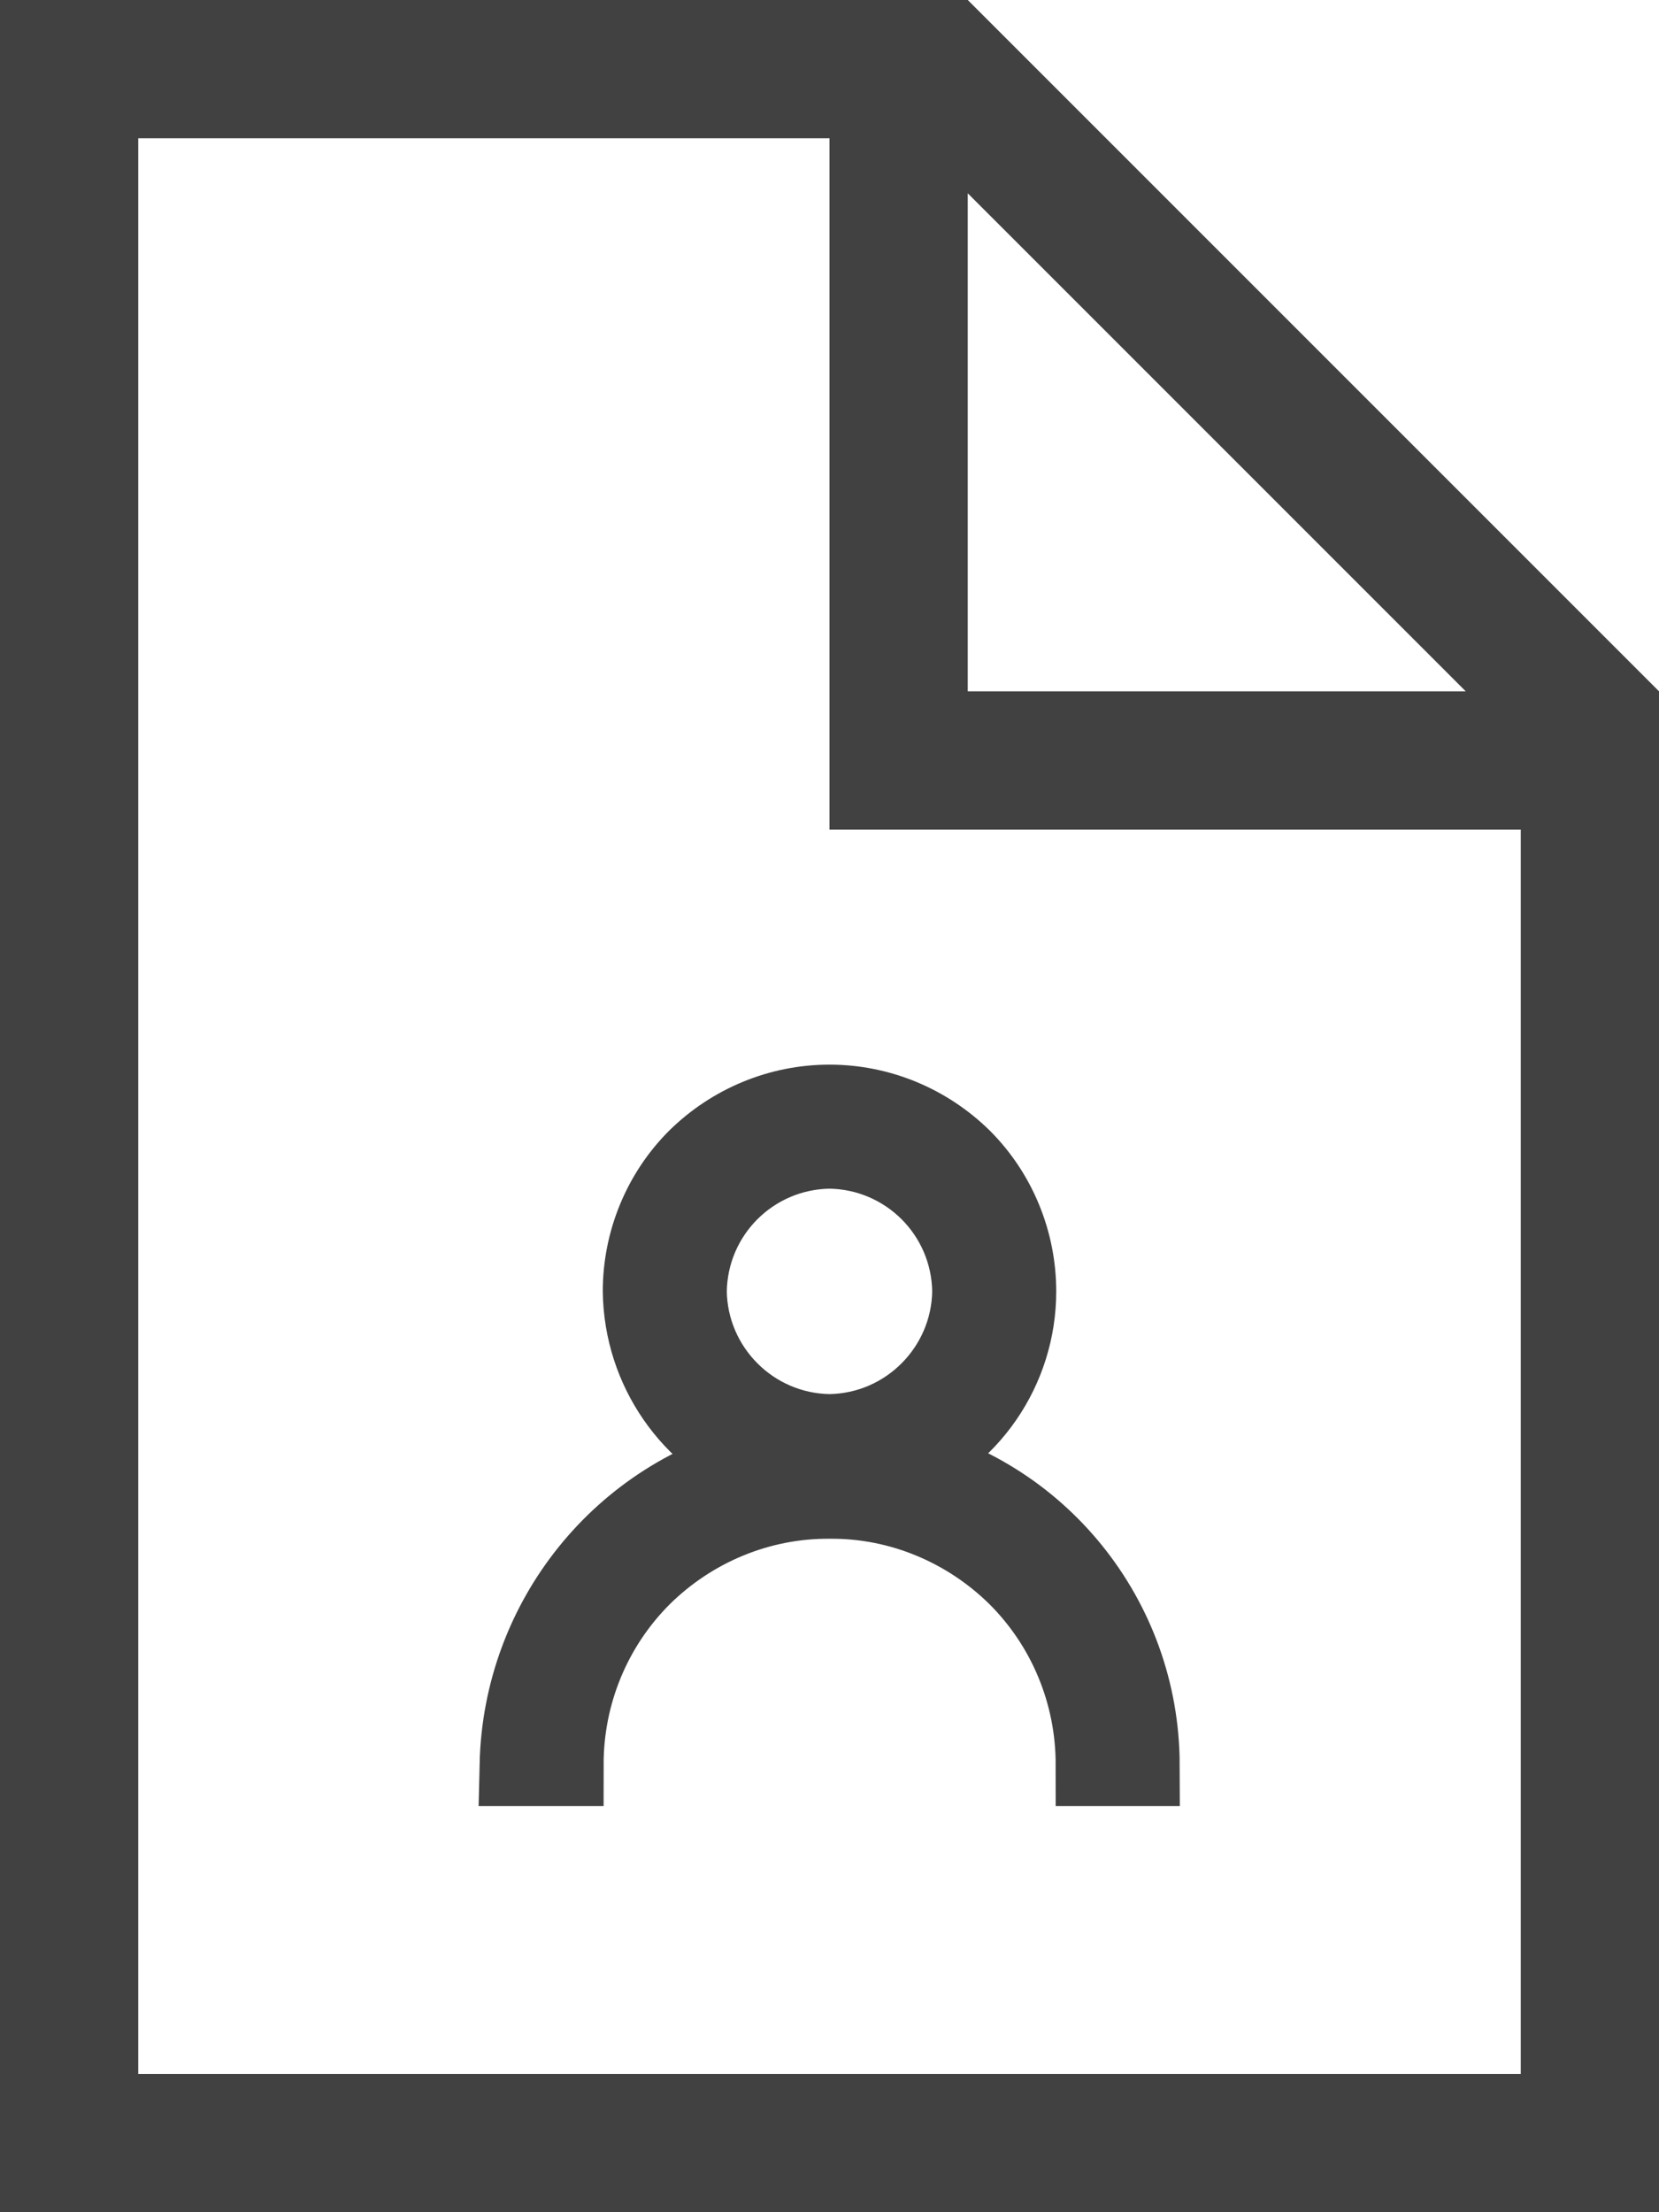 <svg xmlns="http://www.w3.org/2000/svg" viewBox="0 0 12 16"><g fill="#414141"><path stroke="#414141" stroke-width=".6" d="M6.477 10.59c.52-.195.863-.695.863-1.25 0-.355-.141-.699-.391-.949C6.695 8.141 6.355 8 6 8c-.355 0-.695.141-.949.391-.25.25-.391.594-.391.949.008.555.348 1.047.863 1.25-1.012.238-1.73 1.133-1.754 2.172h.297c0-.516.203-1.008.566-1.371.363-.359.855-.566 1.371-.562.512-.004 1.004.203 1.367.562.363.363.566.855.566 1.371h.297C8.23 11.715 7.5 10.809 6.477 10.59Zm-1.52-1.25C4.965 8.766 5.426 8.305 6 8.297c.574.008 1.035.469 1.043 1.043C7.035 9.91 6.574 10.375 6 10.383c-.574-.008-1.035-.473-1.043-1.043Zm0 0"/><path d="M7 0H0v16h12V5Zm3.602 5H7V1.398ZM11 15H1V1h5v5h5Zm0 0"/></g></svg>